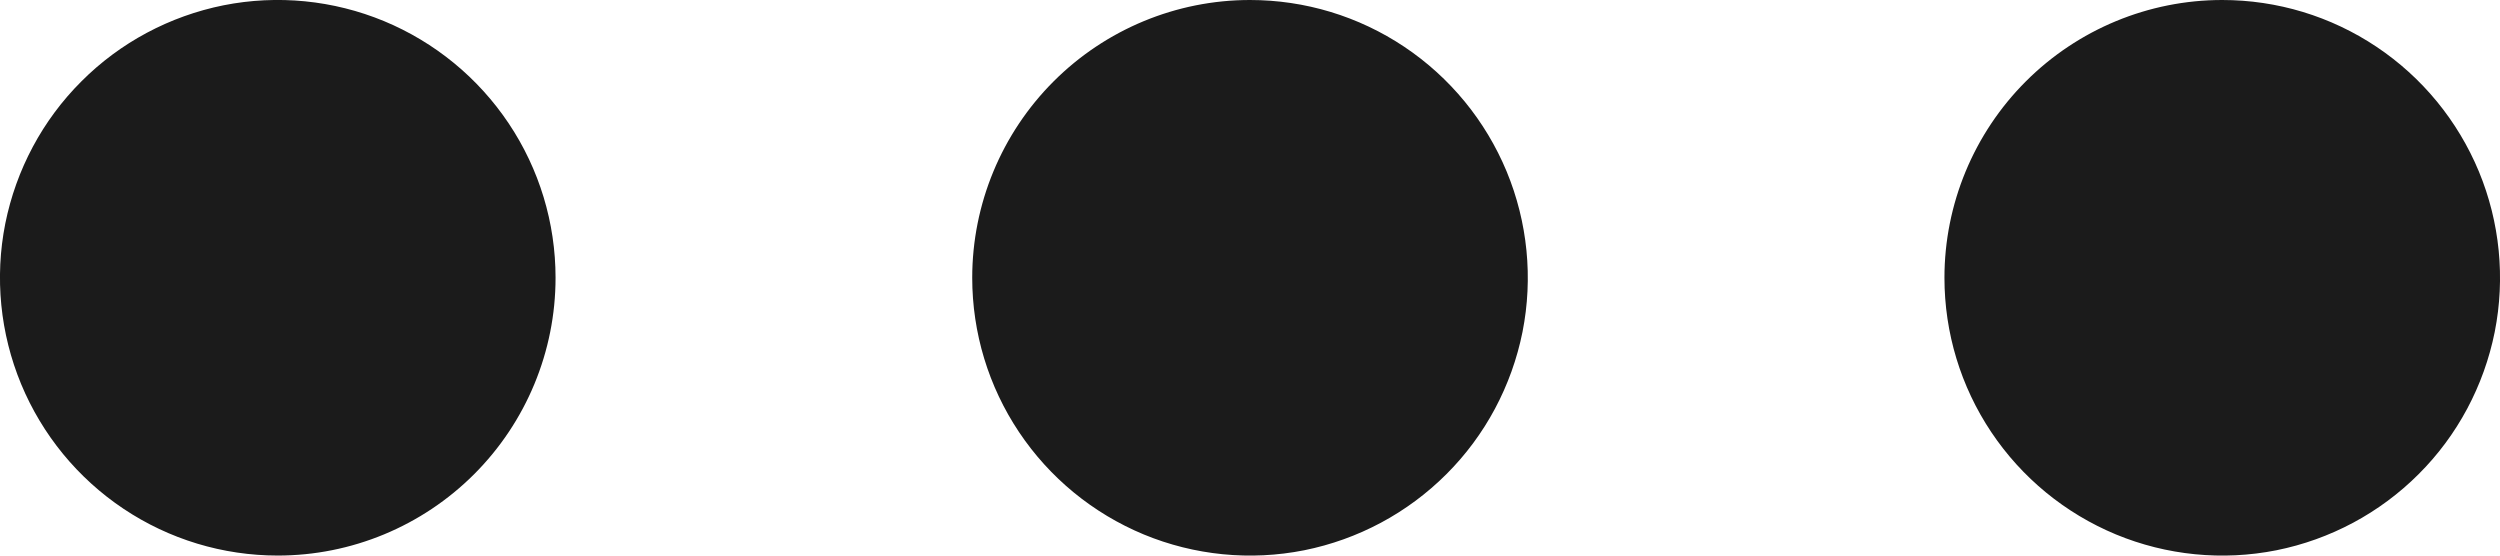 <svg width="18" height="4" viewBox="0 0 18 4" fill="none" xmlns="http://www.w3.org/2000/svg">
<path d="M4 2C4 1.604 3.883 1.218 3.663 0.889C3.443 0.56 3.131 0.304 2.765 0.152C2.4 0.001 1.998 -0.039 1.61 0.038C1.222 0.116 0.865 0.306 0.586 0.586C0.306 0.865 0.116 1.222 0.038 1.61C-0.039 1.998 0.001 2.4 0.152 2.765C0.304 3.131 0.56 3.443 0.889 3.663C1.218 3.883 1.604 4 2 4C2.53 4 3.039 3.789 3.414 3.414C3.789 3.039 4 2.53 4 2ZM14 2C14 2.396 14.117 2.782 14.337 3.111C14.557 3.44 14.869 3.696 15.235 3.848C15.6 3.999 16.002 4.039 16.39 3.962C16.778 3.884 17.134 3.694 17.414 3.414C17.694 3.135 17.884 2.778 17.962 2.39C18.039 2.002 17.999 1.6 17.848 1.235C17.696 0.869 17.44 0.557 17.111 0.337C16.782 0.117 16.396 -9.53674e-07 16 -9.53674e-07C15.47 -9.53674e-07 14.961 0.211 14.586 0.586C14.211 0.961 14 1.47 14 2ZM7 2C7 2.396 7.117 2.782 7.337 3.111C7.557 3.44 7.869 3.696 8.235 3.848C8.6 3.999 9.002 4.039 9.39 3.962C9.778 3.884 10.134 3.694 10.414 3.414C10.694 3.135 10.884 2.778 10.962 2.39C11.039 2.002 10.999 1.6 10.848 1.235C10.696 0.869 10.44 0.557 10.111 0.337C9.782 0.117 9.396 -9.53674e-07 9 -9.53674e-07C8.47 -9.53674e-07 7.961 0.211 7.586 0.586C7.211 0.961 7 1.47 7 2Z" fill="#1B1B1B"/>
</svg>
